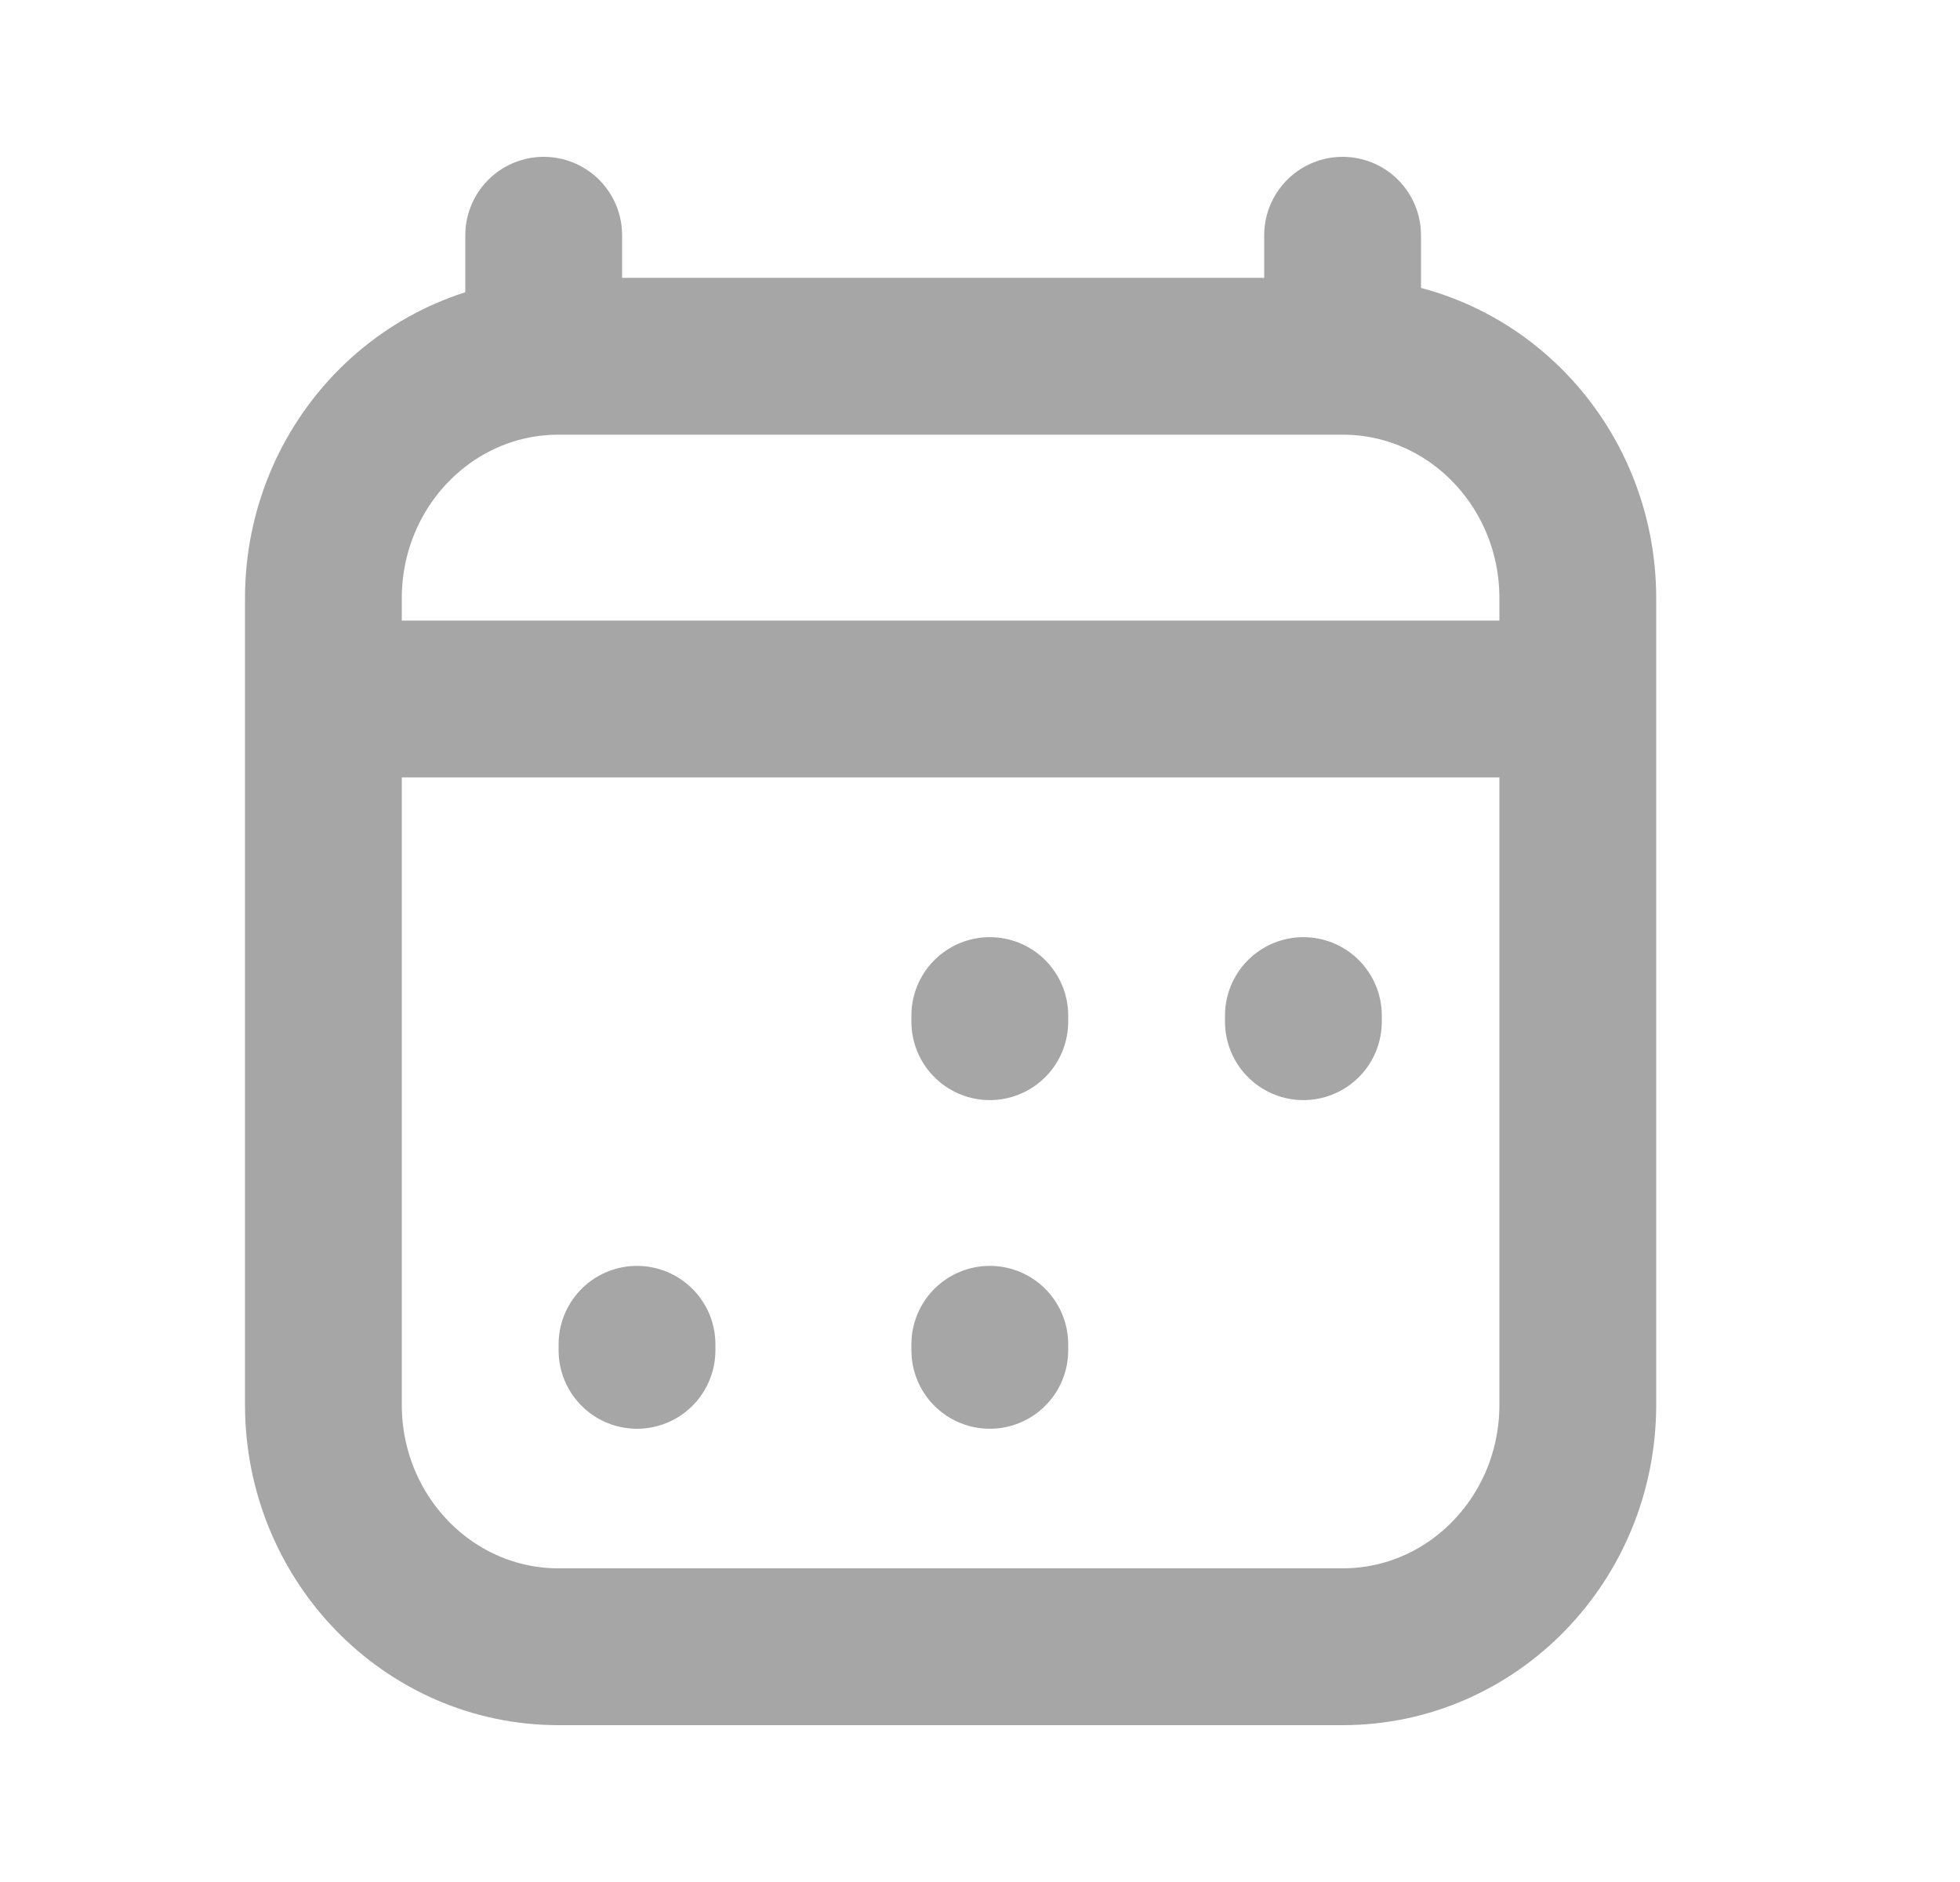 <svg width="25" height="24" viewBox="0 0 25 24" fill="none" xmlns="http://www.w3.org/2000/svg">
<g id="calendar-02">
<path id="Icon" d="M8.125 17.22V17.143M12.625 17.22V17.143M12.625 13.029V12.951M16.625 13.029V12.951M5.125 8.914H19.125M6.935 3V4.543M17.125 3V4.543M17.125 4.543H7.125C5.468 4.543 4.125 5.924 4.125 7.629V17.914C4.125 19.619 5.468 21 7.125 21H17.125C18.782 21 20.125 19.619 20.125 17.914L20.125 7.629C20.125 5.924 18.782 4.543 17.125 4.543Z" stroke="black" stroke-opacity="0.35" stroke-width="2" stroke-linecap="round" stroke-linejoin="round"/>
</g>
</svg>
